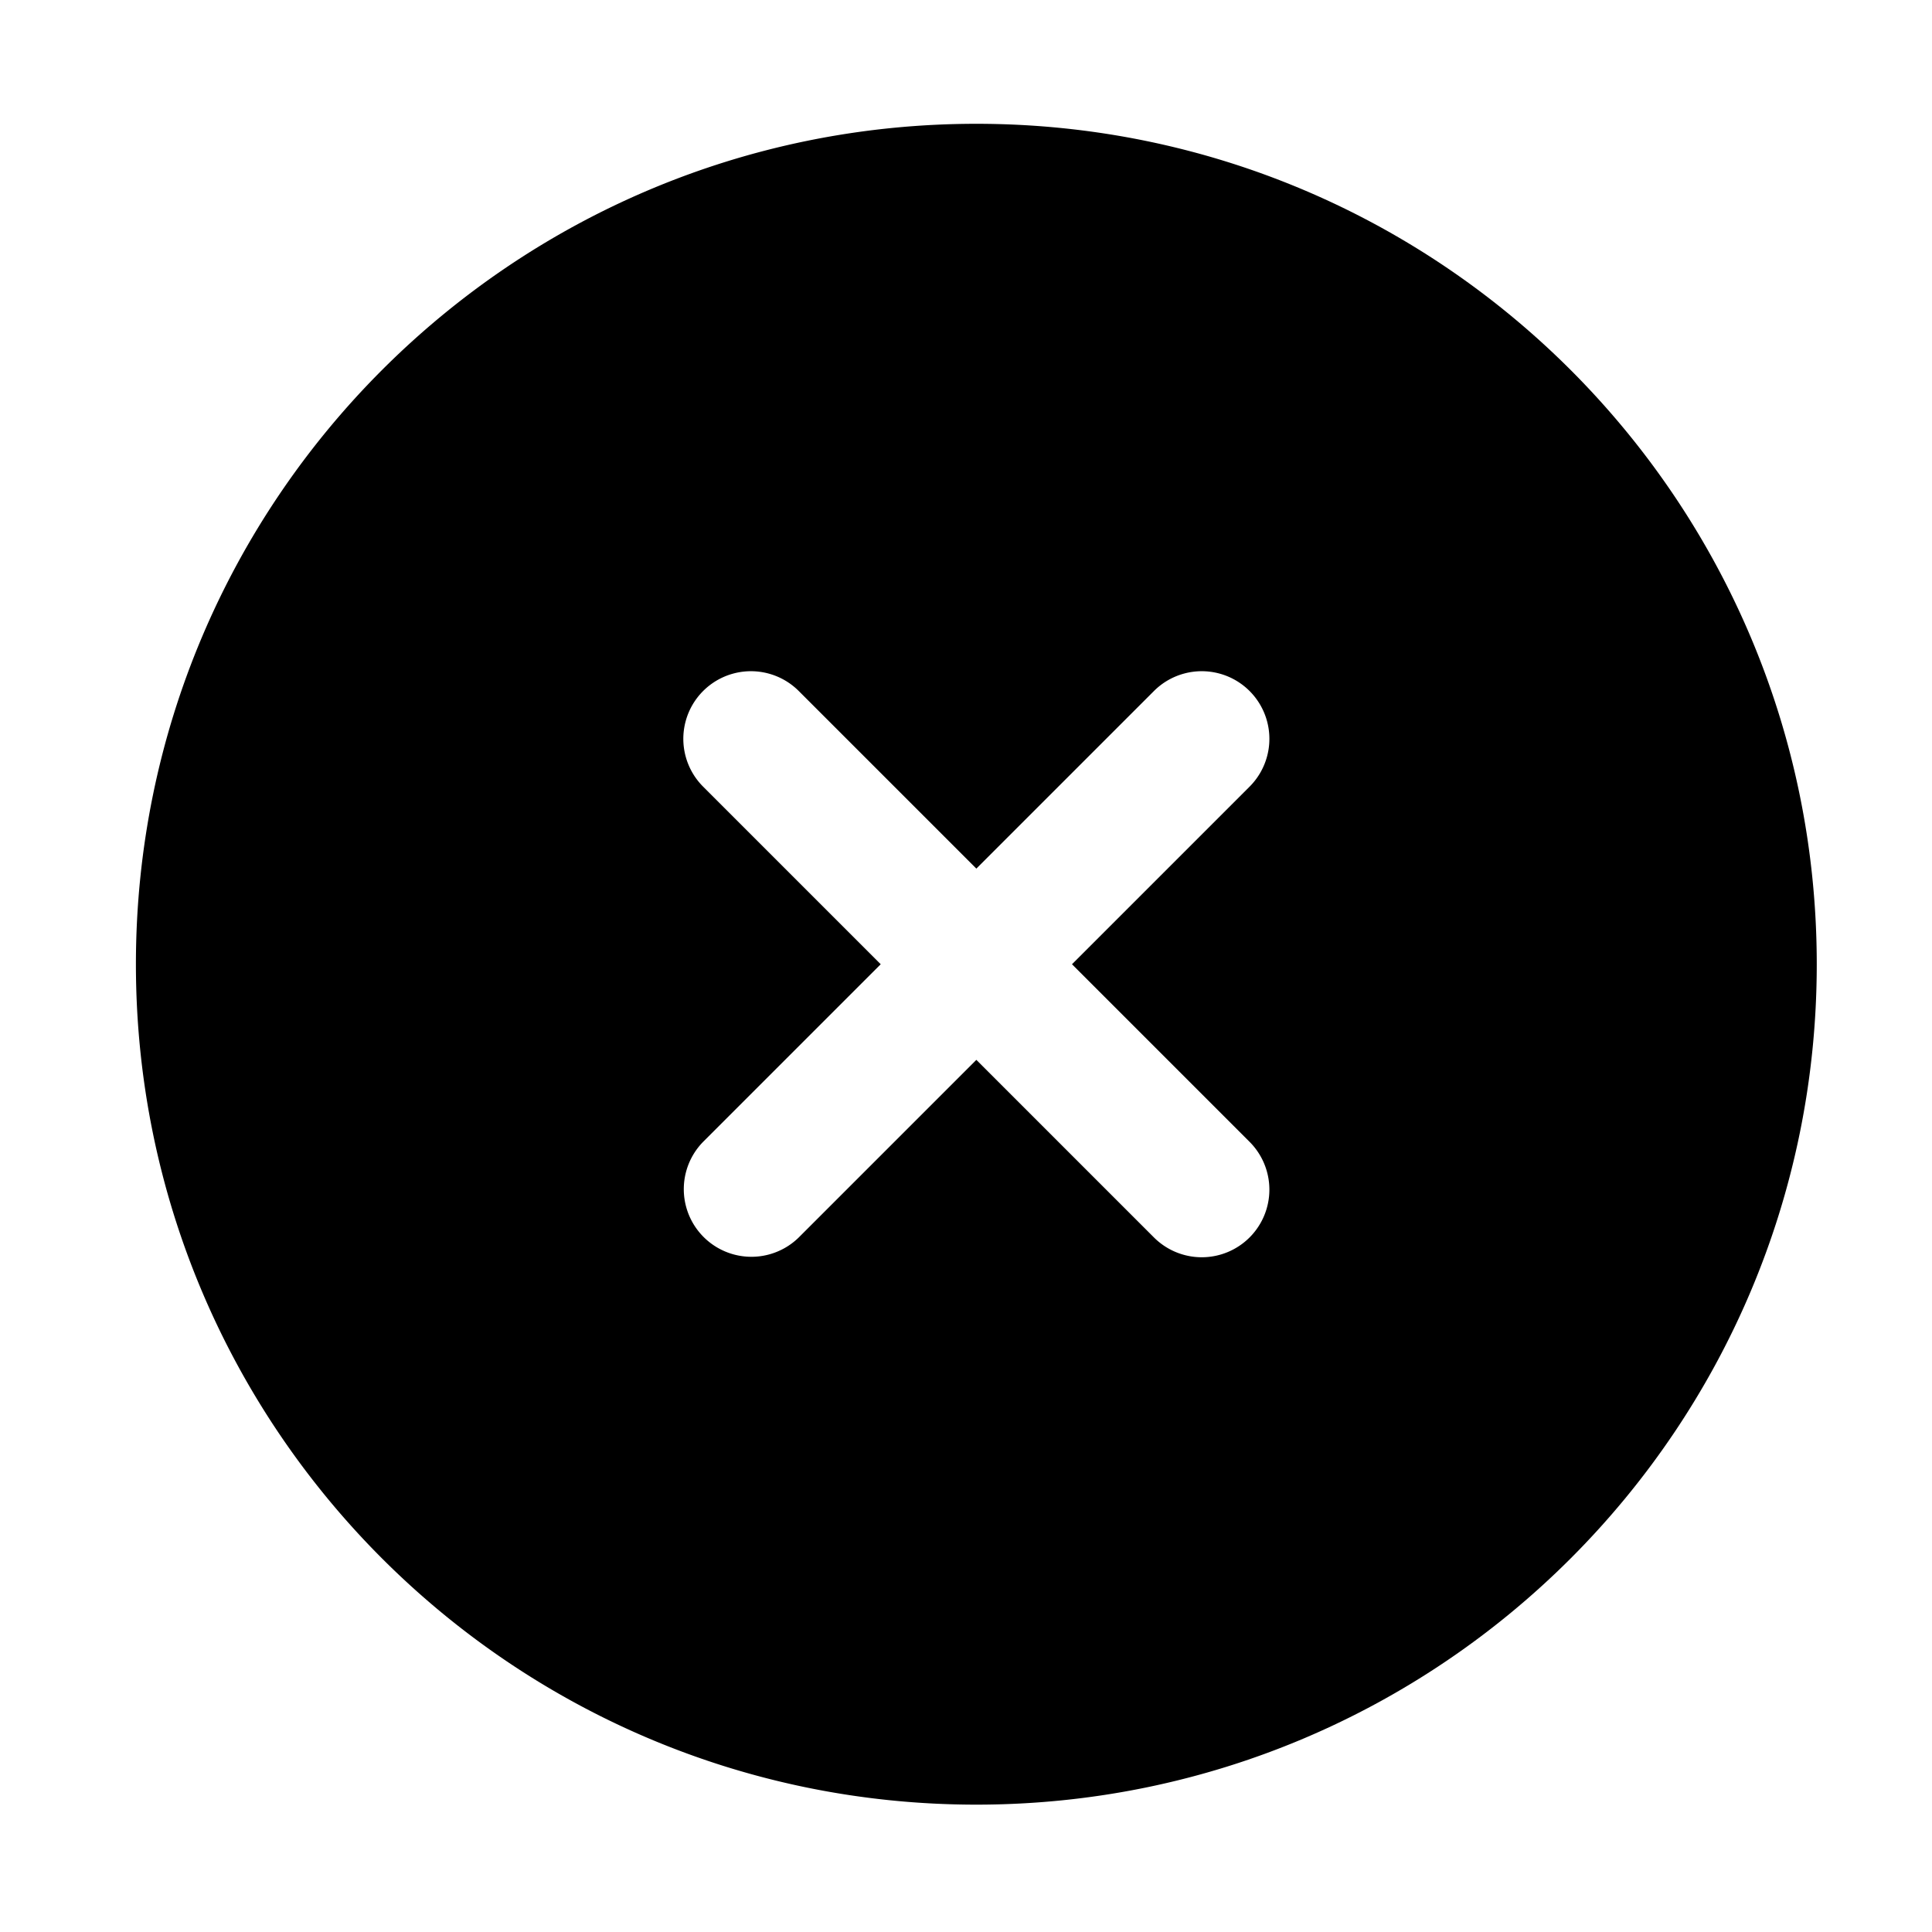 <?xml version="1.0" standalone="no"?><!DOCTYPE svg PUBLIC "-//W3C//DTD SVG 1.1//EN" "http://www.w3.org/Graphics/SVG/1.1/DTD/svg11.dtd"><svg class="icon" width="200px" height="200.00px" viewBox="0 0 1024 1024" version="1.1" xmlns="http://www.w3.org/2000/svg"><path fill="currentColor" d="M517.478 65.618c-246.006 0-445.44 199.434-445.44 445.44s199.434 445.44 445.44 445.44 445.44-199.434 445.44-445.44c0-246.016-199.424-445.44-445.44-445.44zM662.303 655.872a35.84 35.84 0 0 1-50.688 0l-94.126-94.126-94.126 94.126a35.84 35.84 0 0 1-50.688-50.678l94.126-94.126-94.126-94.126a35.84 35.84 0 0 1 50.688-50.688l94.126 94.126 94.126-94.126a35.84 35.84 0 0 1 50.688 50.688l-94.126 94.126 94.126 94.126a35.84 35.84 0 0 1 0 50.678z"  /></svg>